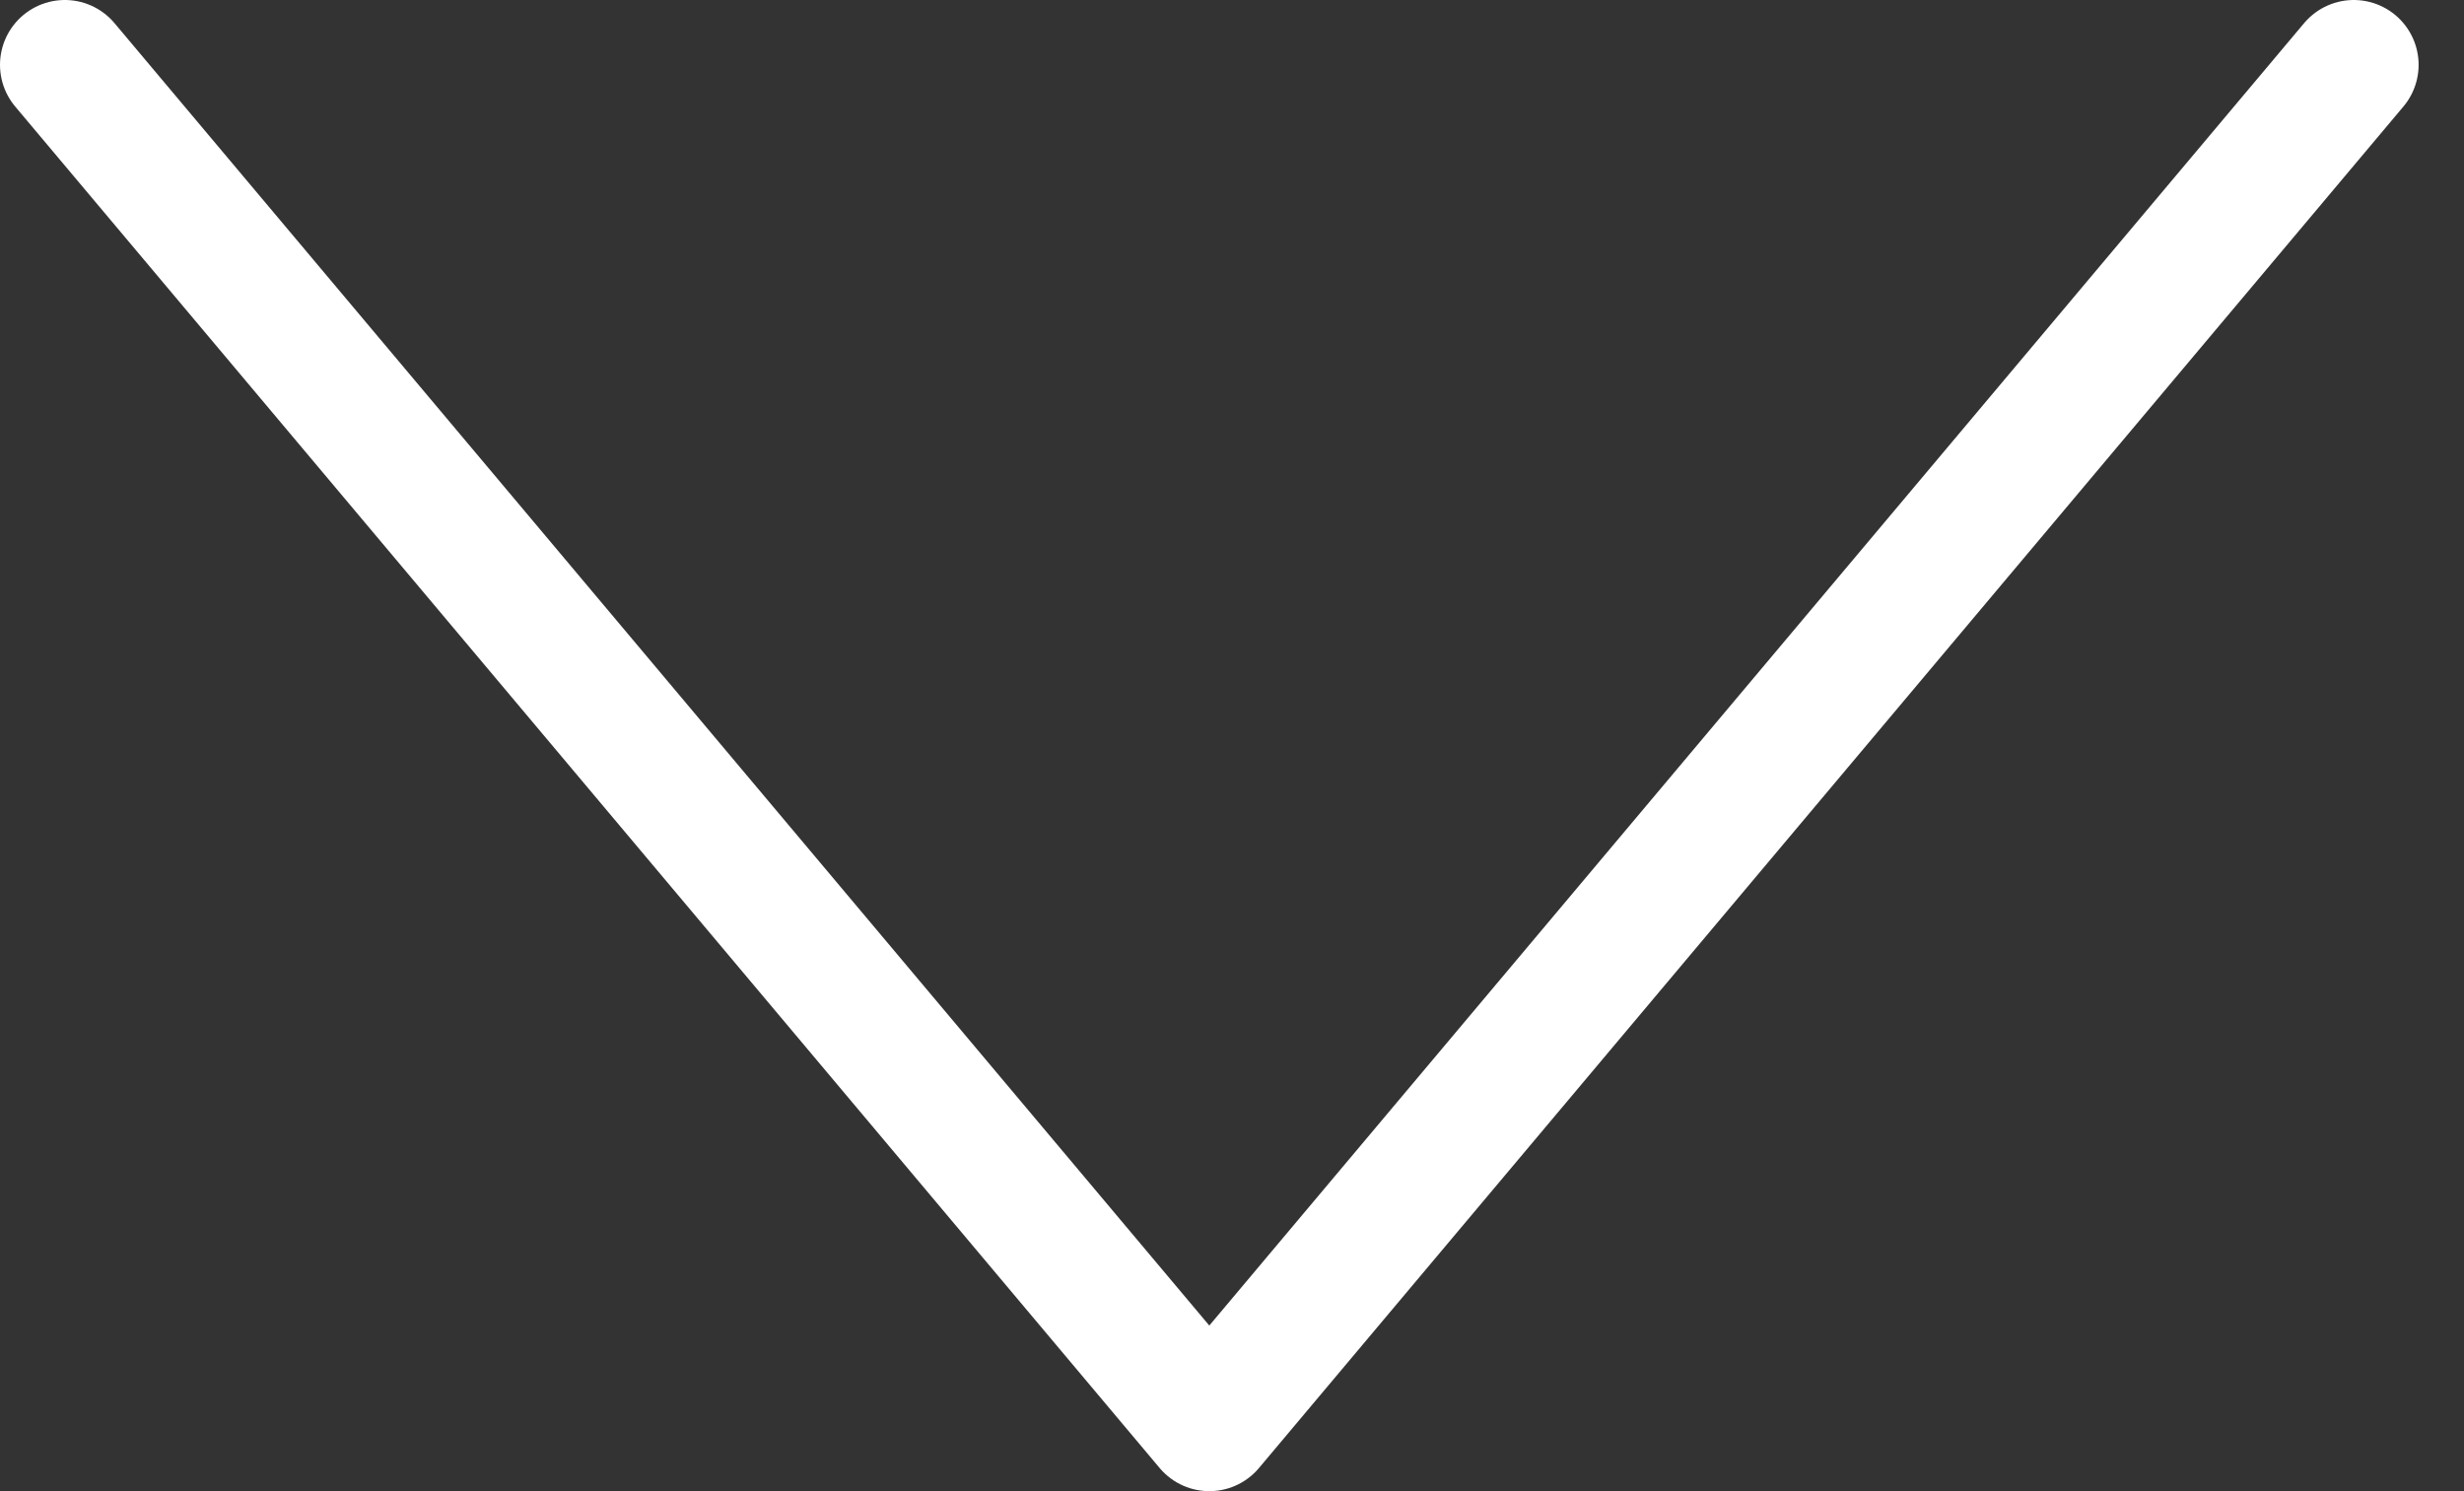 <svg width="38" height="23" xmlns="http://www.w3.org/2000/svg"><rect width="100%" height="100%" fill="#333333" stroke="none"/><path d="M1 1l17.65 21L36.3 1" stroke="#FFF" stroke-width="2" fill="none" fill-rule="evenodd" stroke-linecap="round" stroke-linejoin="round"/></svg>